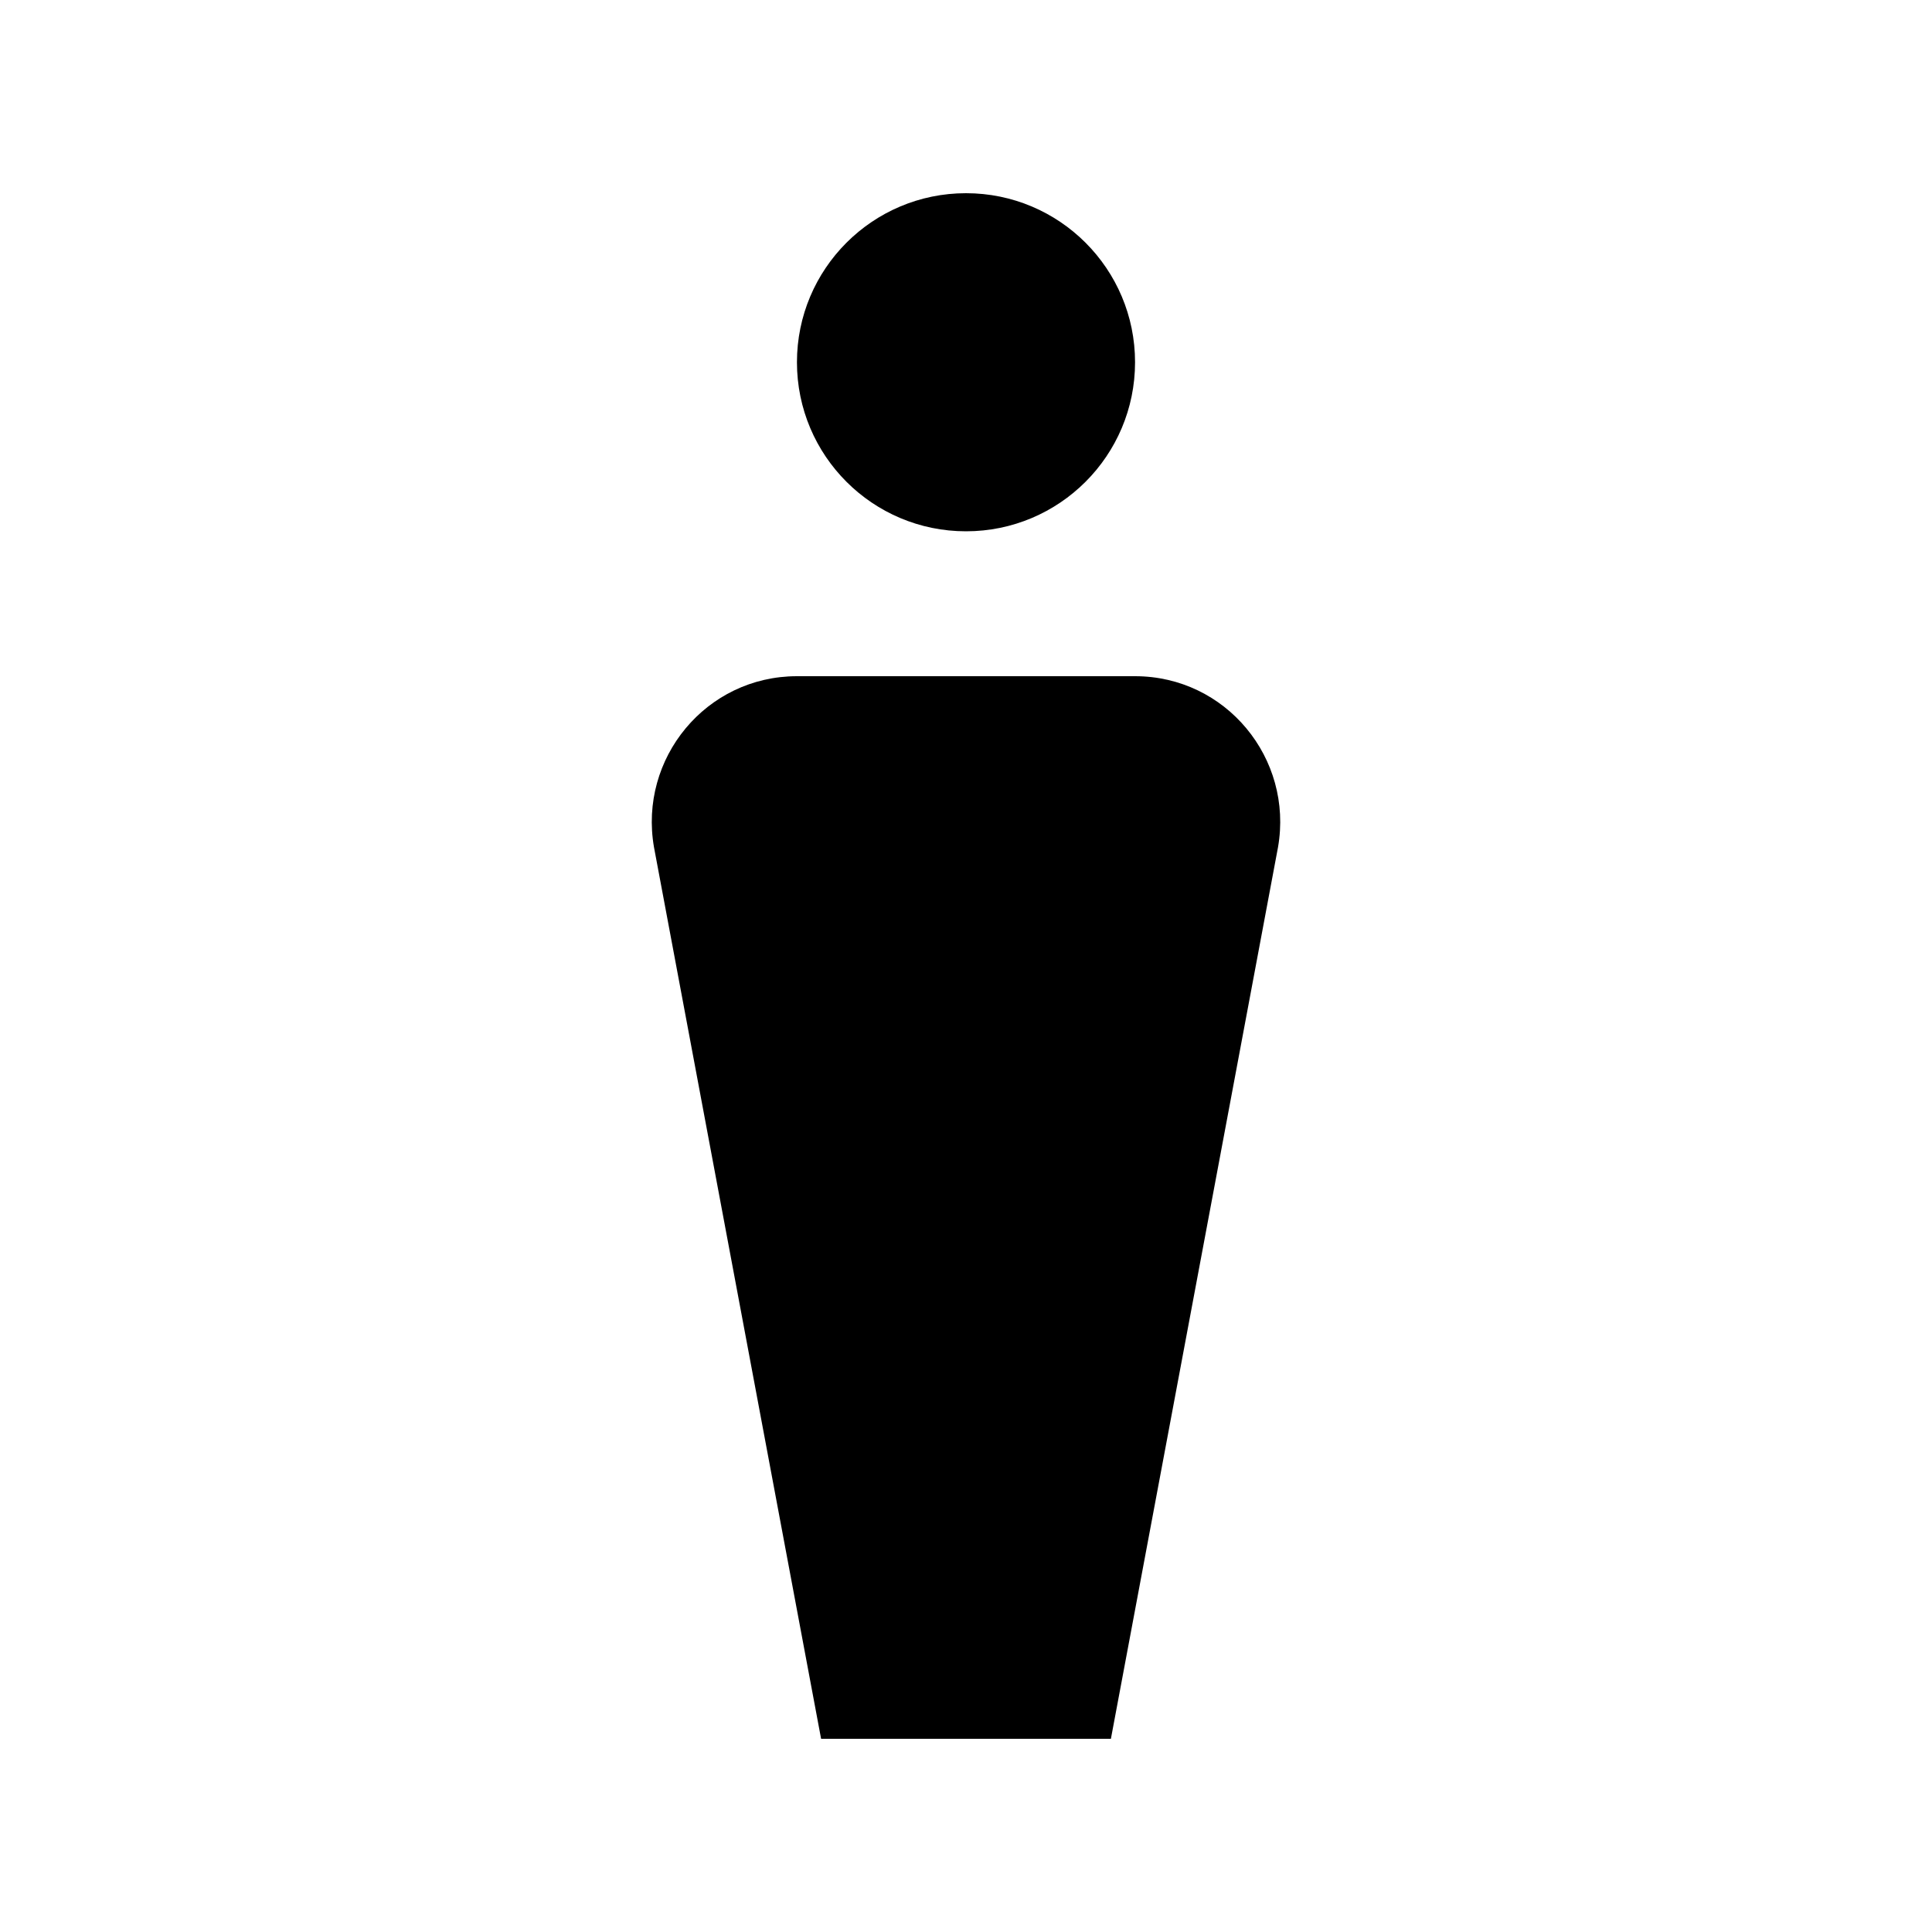 <svg xmlns="http://www.w3.org/2000/svg" width="20" height="20" viewBox="0 0 20 20"><path d="M11.75 7h-3.5c-.94 0-1.64.85-1.48 1.77L8.5 18h3l1.73-9.23c.16-.92-.54-1.77-1.48-1.77z"/><circle cx="10" cy="3.75" r="1.75"/></svg>